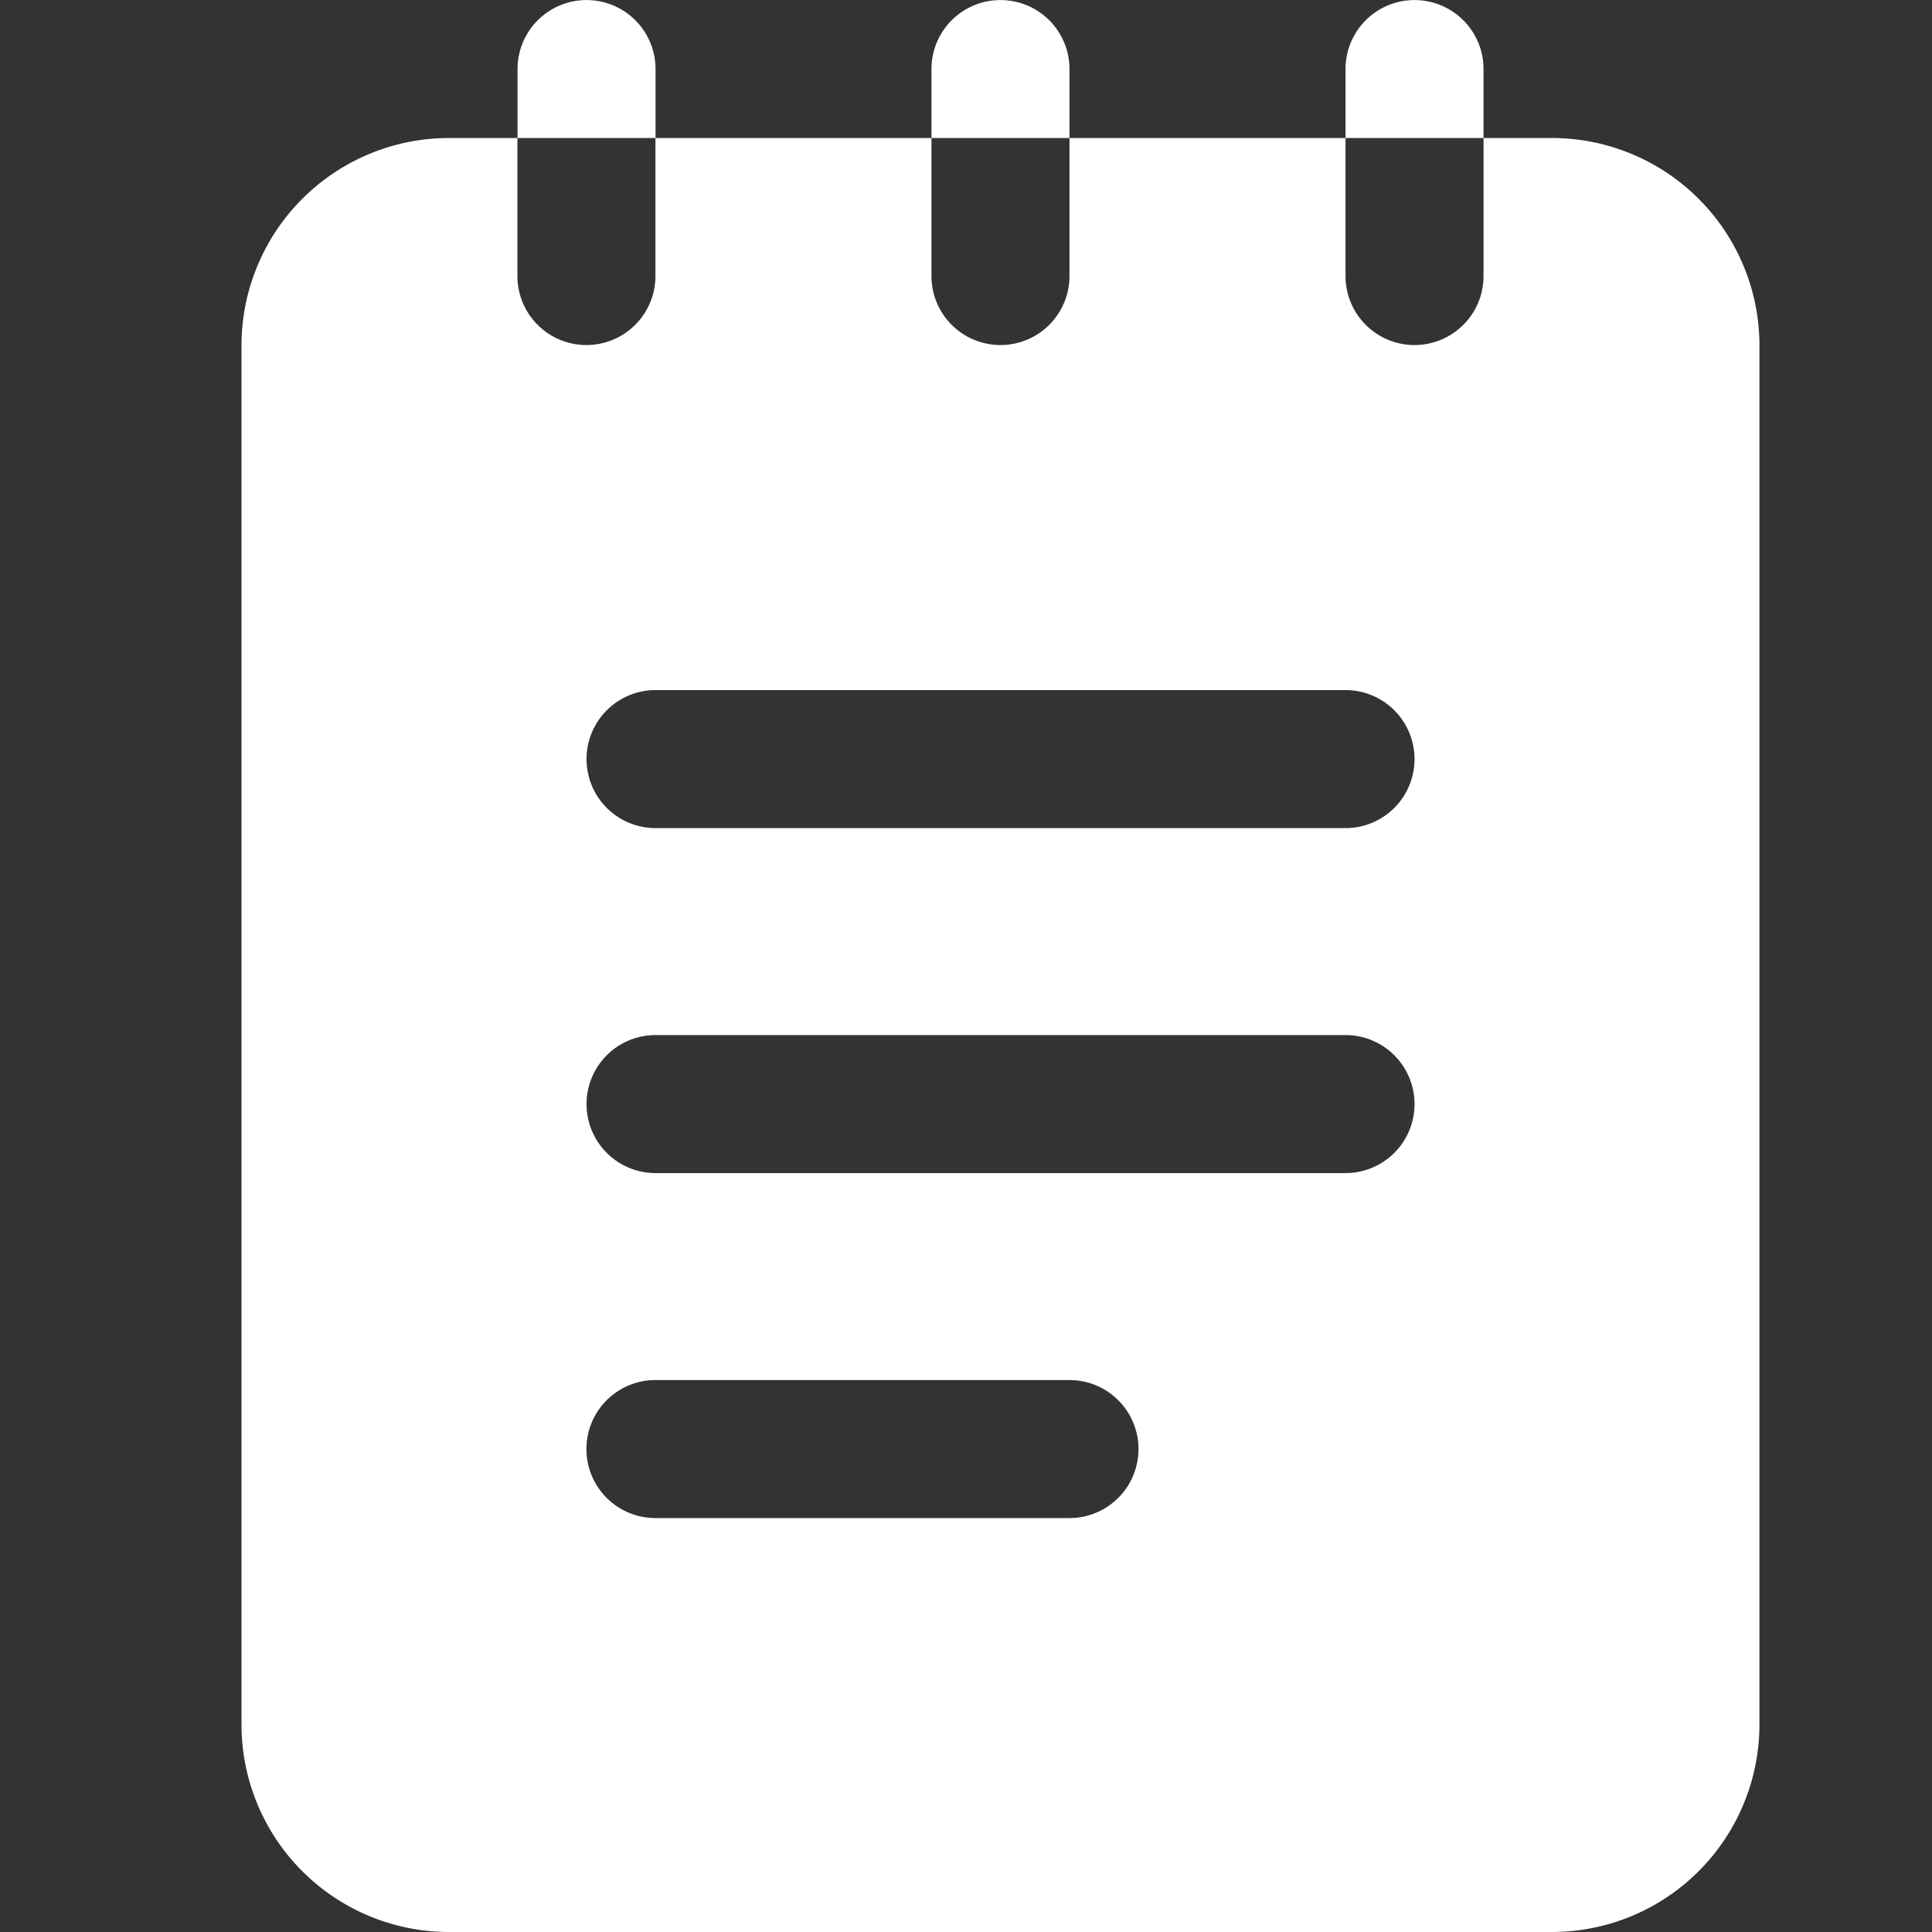 <svg xmlns="http://www.w3.org/2000/svg" width="16" height="16" viewBox="0 0 16 16">
  <rect x="0" y="0" width="16" height="16" fill="#333333" stroke="none"/>
  <g id="icon-despacchos" transform="translate(9202 6454)">
    <rect id="box" width="16" height="16" transform="translate(-9202 -6454)" fill="rgba(255,255,255,0)"/>
    <g id="icon" transform="translate(-9200 -6454)">
      <path id="Path_3263" data-name="Path 3263" d="M168.357,70h-.571v1.143a.571.571,0,1,1-1.143,0V70h-2.286v1.143a.571.571,0,1,1-1.143,0V70h-2.286v1.143a.571.571,0,1,1-1.143,0V70h-.571a1.719,1.719,0,0,0-1.714,1.714V83.143a1.719,1.719,0,0,0,1.714,1.714h9.143a1.719,1.719,0,0,0,1.714-1.714V71.714A1.719,1.719,0,0,0,168.357,70Zm-4,11.429h-3.429a.571.571,0,1,1,0-1.143h3.429a.571.571,0,1,1,0,1.143Zm2.286-2.857h-5.714a.571.571,0,1,1,0-1.143h5.714a.571.571,0,1,1,0,1.143Zm0-2.857h-5.714a.571.571,0,1,1,0-1.143h5.714a.571.571,0,1,1,0,1.143Z" transform="translate(-157.5 -68.857)" fill="#fff"/>
      <path id="Path_3264" data-name="Path 3264" d="M228.643,35.572a.571.571,0,1,0-1.143,0v.571h1.143Z" transform="translate(-225.214 -35)" fill="#fff"/>
      <path id="Path_3265" data-name="Path 3265" d="M438.643,35.572a.571.571,0,1,0-1.143,0v.571h1.143Z" transform="translate(-428.357 -35)" fill="#fff"/>
      <path id="Path_3266" data-name="Path 3266" d="M333.643,35.572a.571.571,0,1,0-1.143,0v.571h1.143Z" transform="translate(-326.786 -35)" fill="#fff"/>
    </g>
  </g>
</svg>

